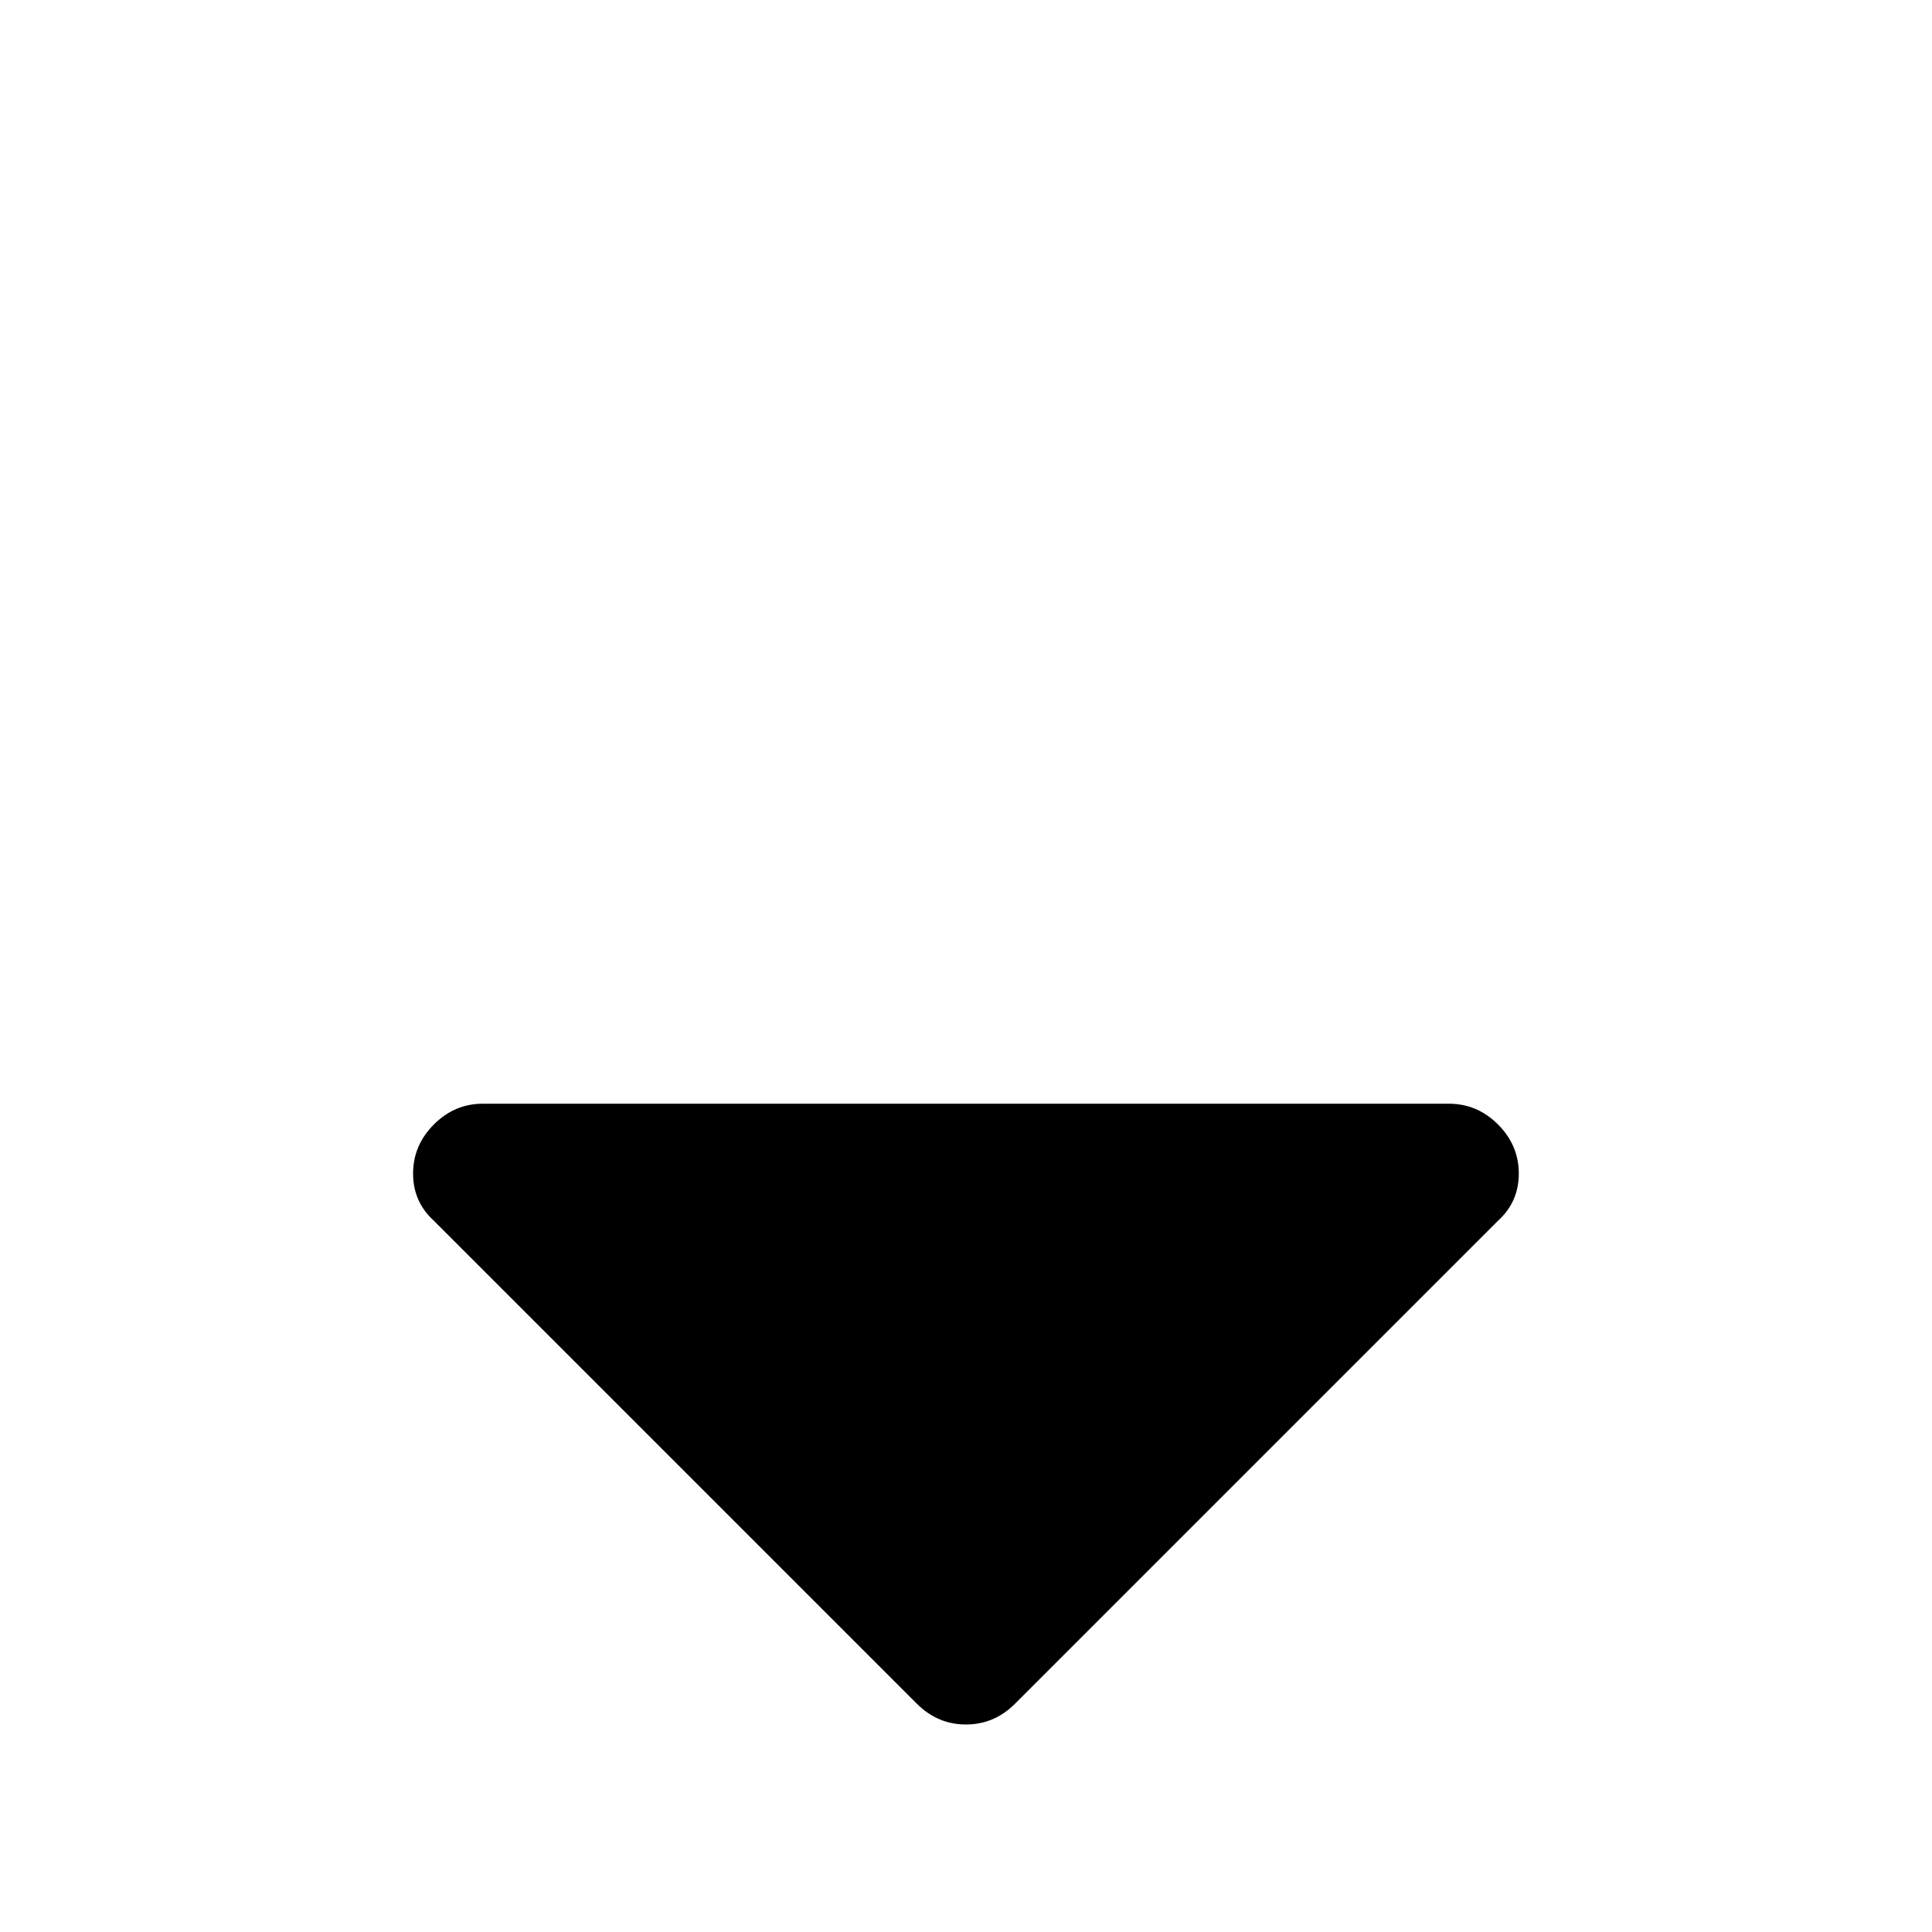 <!-- Generated by IcoMoon.io -->
<svg version="1.1" xmlns="http://www.w3.org/2000/svg" width="32" height="32" viewBox="0 0 32 32">
<title>sort-desc</title>
<path d="M25.156 19.438q0 0.469-0.344 0.781l-8 8q-0.344 0.344-0.813 0.344t-0.813-0.344l-8-8q-0.344-0.313-0.344-0.781t0.344-0.813 0.813-0.344h16q0.469 0 0.813 0.344t0.344 0.813v0z"></path>
</svg>
